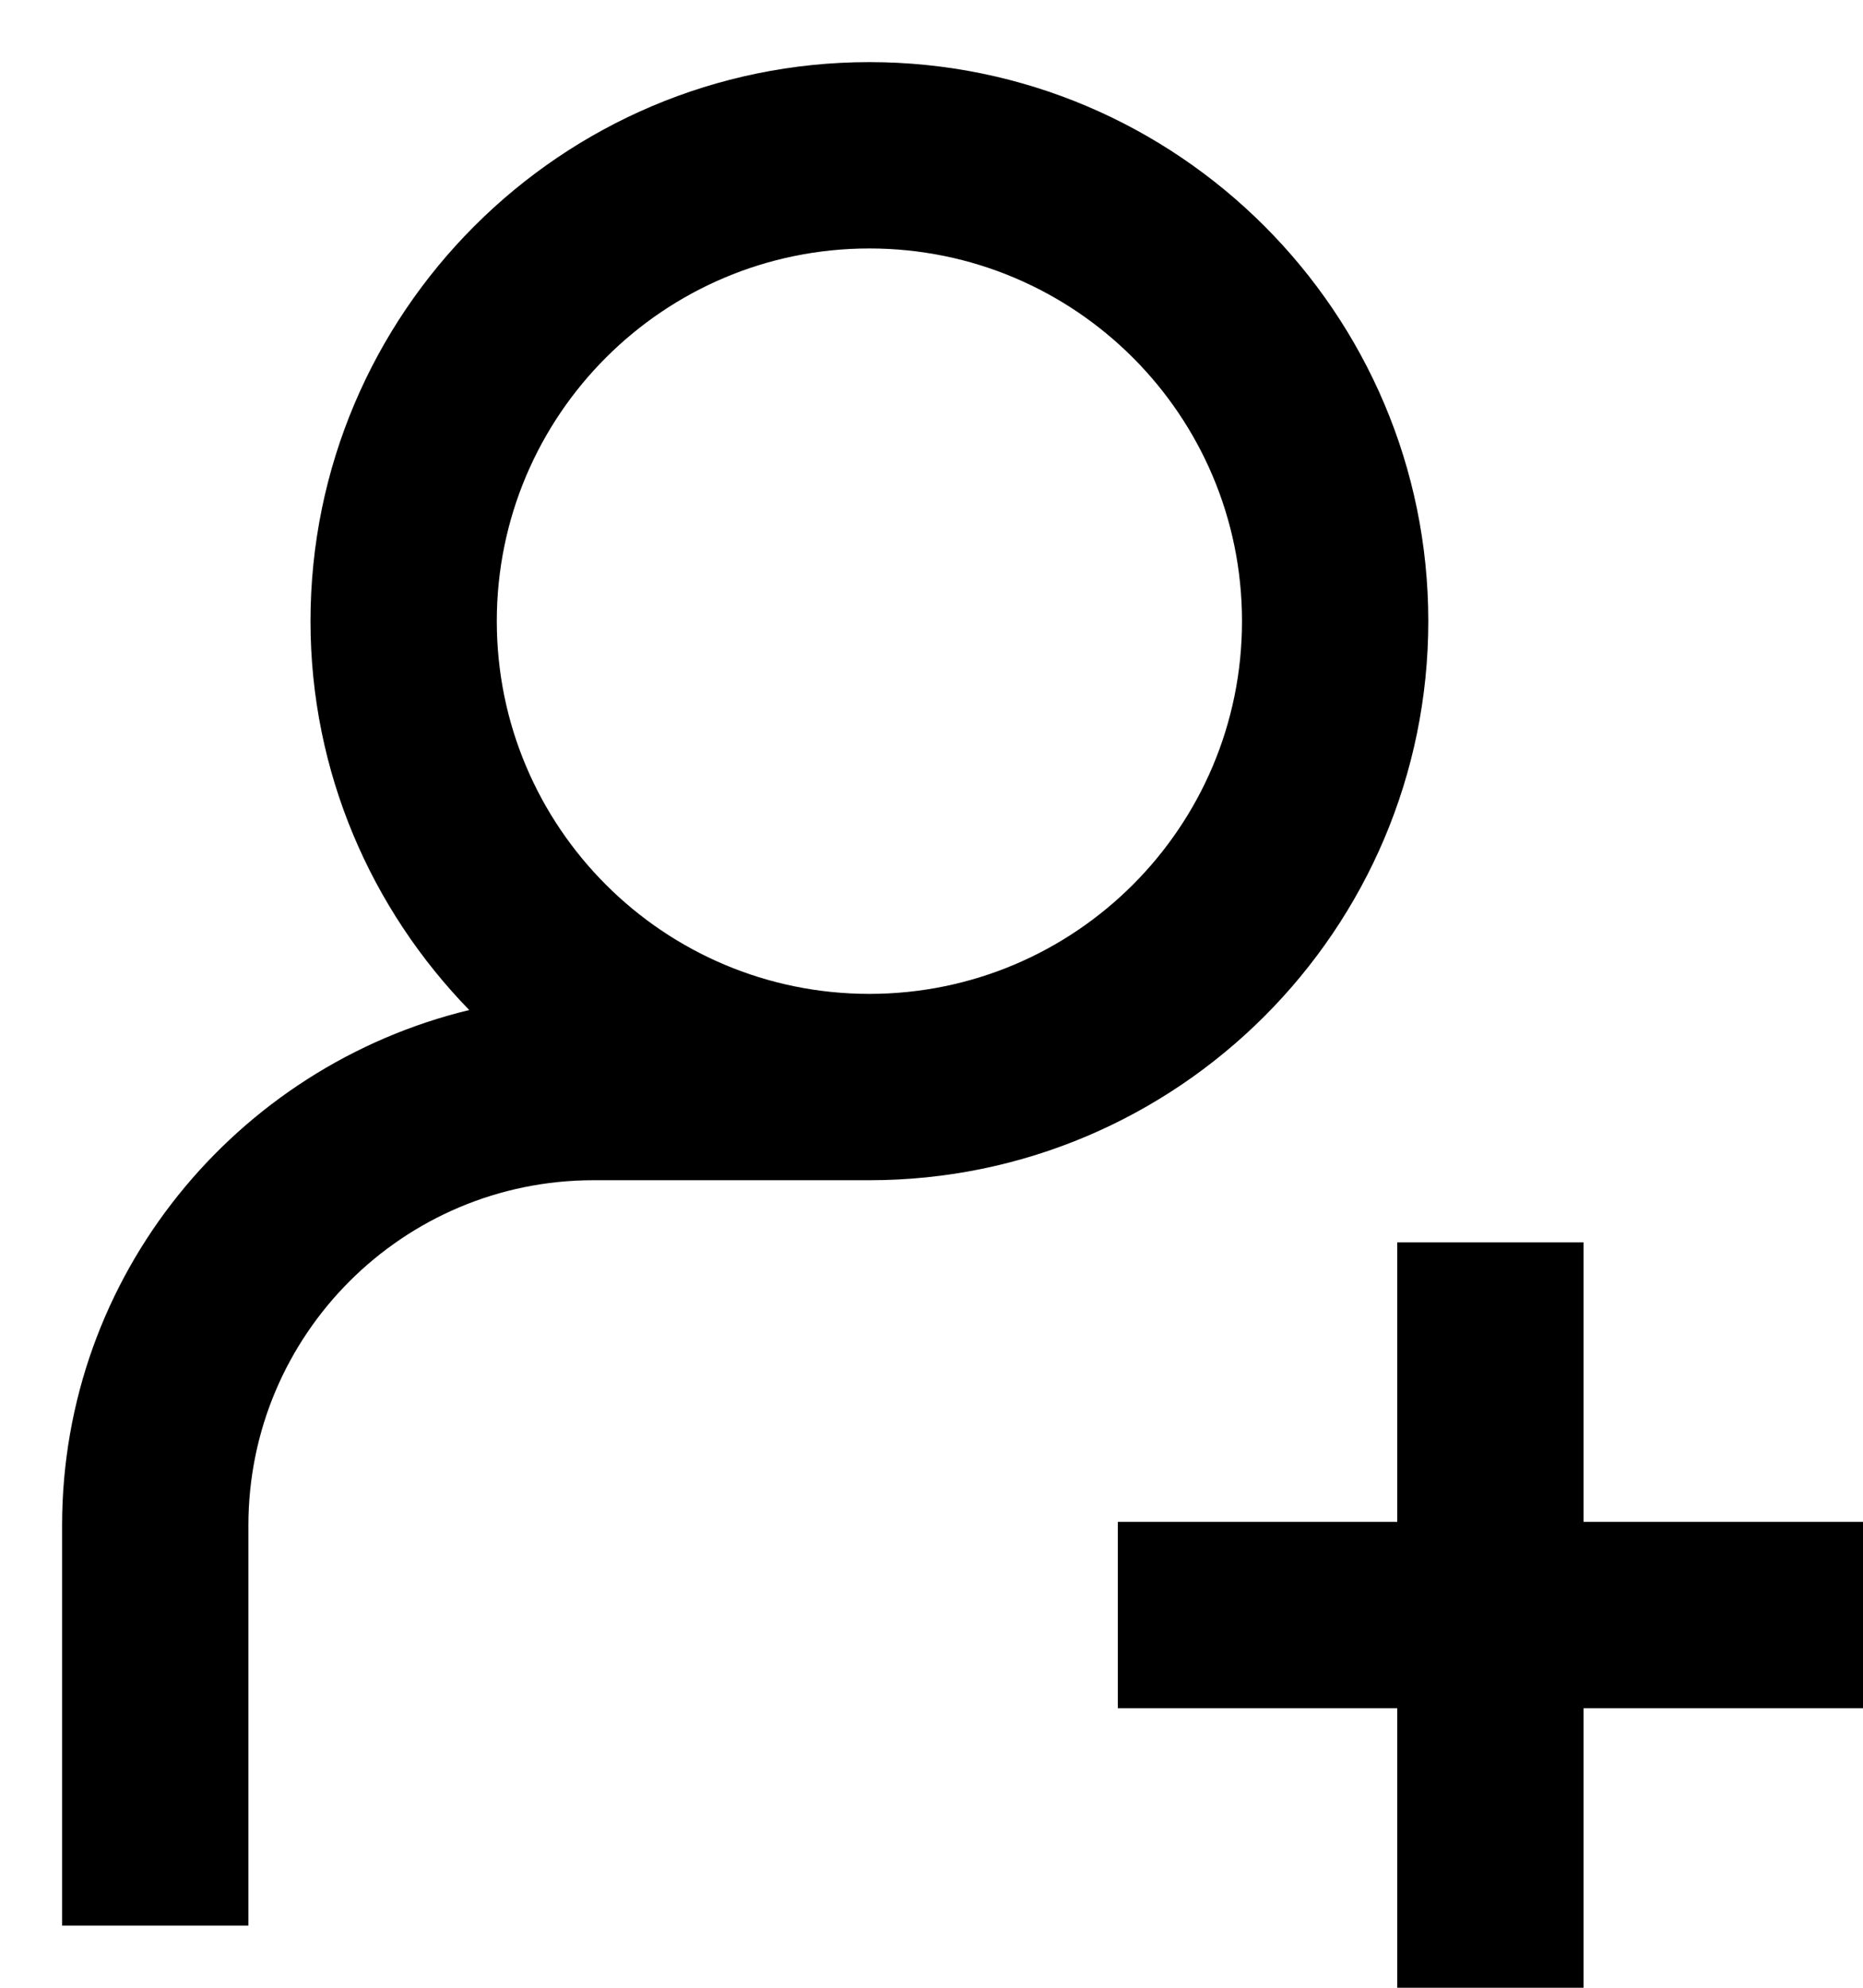 <svg width="15" height="16" viewBox="0 0 15 16" xmlns="http://www.w3.org/2000/svg">
<path d="M11.5 5C11.5 2.519 9.481 0.5 7 0.5C4.519 0.5 2.5 2.519 2.5 5C2.5 6.217 2.99 7.32 3.778 8.13C1.902 8.584 0.5 10.266 0.5 12.279V15.5H2V12.279C2 10.744 3.244 9.5 4.779 9.5H7C9.481 9.5 11.5 7.481 11.5 5ZM7 8C5.343 8 4 6.657 4 5C4 3.343 5.343 2 7 2C8.657 2 10 3.343 10 5C10 6.657 8.657 8 7 8ZM12.75 12.25V10H11.25V12.25H9V13.75H11.25V16H12.75V13.75H15V12.25H12.75Z" />
</svg>
